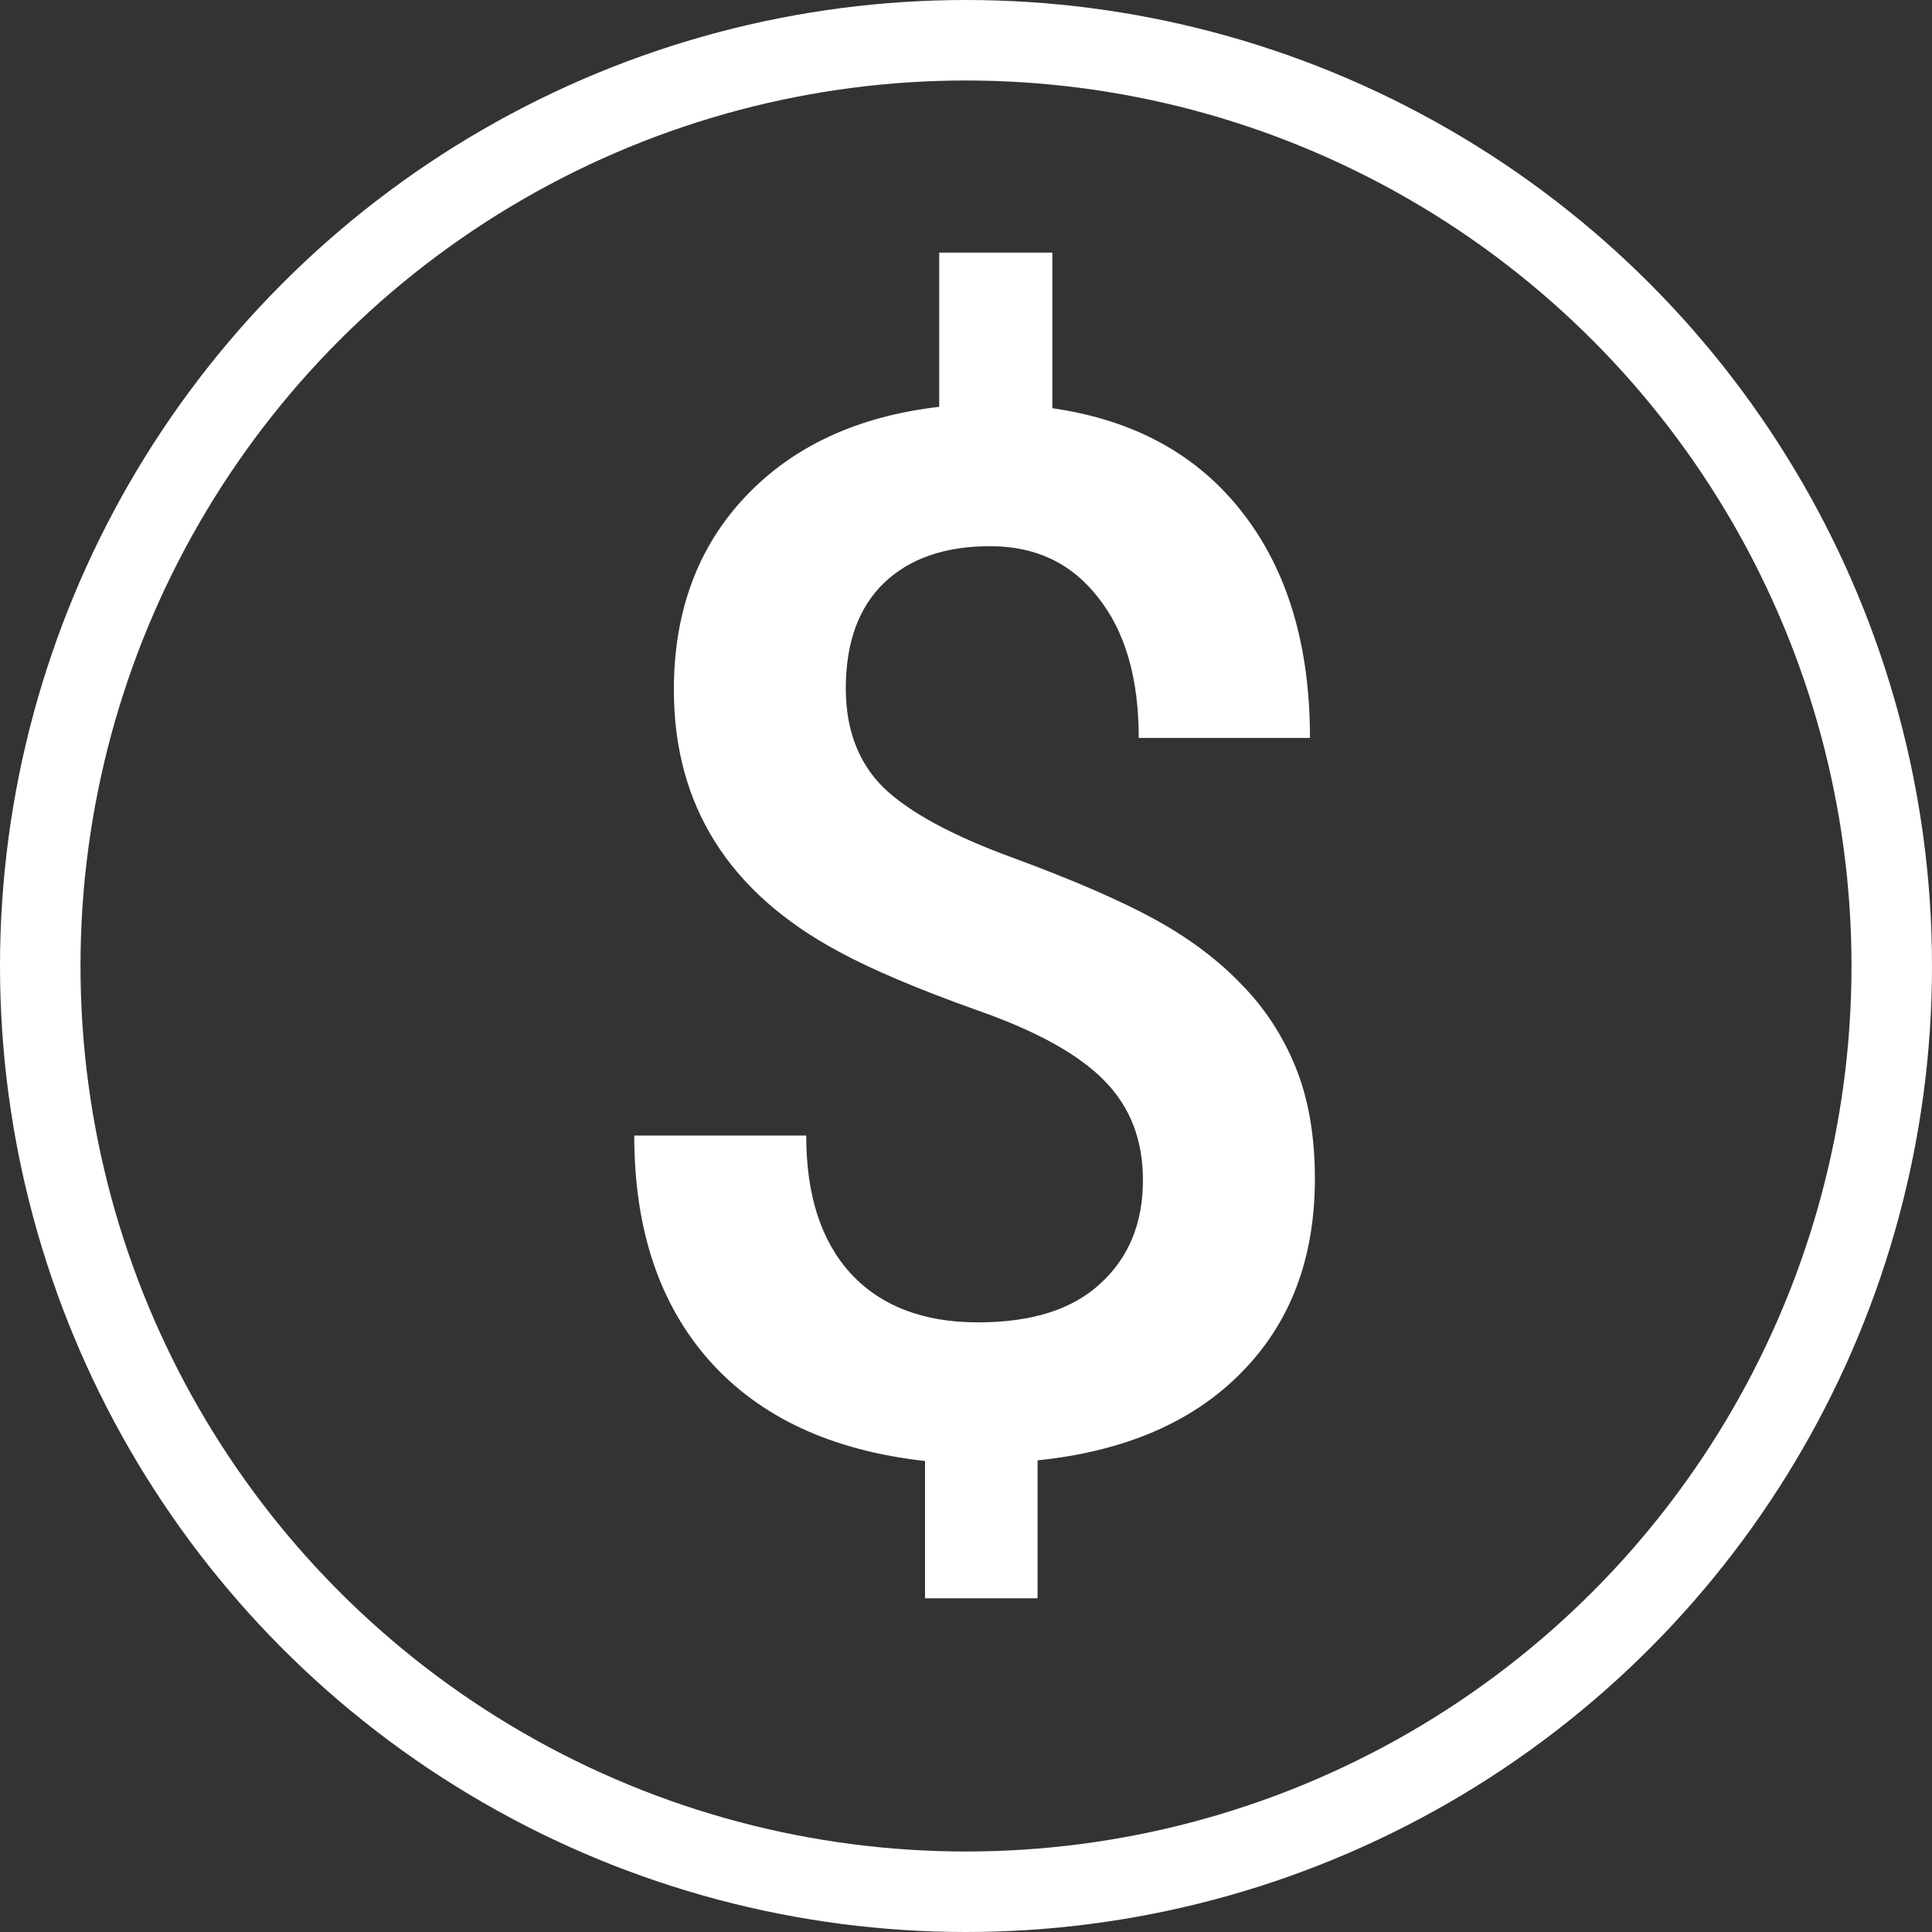 <svg width="24" height="24" viewBox="0 0 24 24" fill="none" xmlns="http://www.w3.org/2000/svg">
<rect x="0" y="0" width="24" height="24" fill="#333333" stroke="none"/>
<circle cx="12" cy="12" r="11.5" stroke="white"/>
<path d="M14.198 14.66C14.198 14.162 14.04 13.752 13.724 13.43C13.407 13.102 12.88 12.809 12.142 12.551C11.403 12.287 10.829 12.044 10.419 11.821C9.054 11.089 8.371 10.005 8.371 8.569C8.371 7.597 8.667 6.797 9.259 6.17C9.851 5.543 10.653 5.171 11.667 5.054V3.138H13.073V5.071C14.093 5.218 14.881 5.651 15.438 6.372C15.994 7.087 16.273 8.019 16.273 9.167H14.146C14.146 8.429 13.979 7.849 13.645 7.427C13.316 6.999 12.868 6.785 12.3 6.785C11.737 6.785 11.298 6.938 10.981 7.242C10.665 7.547 10.507 7.983 10.507 8.552C10.507 9.062 10.662 9.472 10.973 9.782C11.289 10.087 11.822 10.377 12.572 10.652C13.322 10.928 13.911 11.183 14.339 11.417C14.767 11.651 15.127 11.921 15.42 12.226C15.713 12.524 15.938 12.87 16.097 13.263C16.255 13.655 16.334 14.115 16.334 14.643C16.334 15.633 16.029 16.436 15.42 17.051C14.816 17.666 13.973 18.029 12.889 18.141V19.855H11.491V18.149C10.331 18.02 9.438 17.605 8.811 16.901C8.189 16.198 7.879 15.267 7.879 14.106H10.015C10.015 14.845 10.199 15.416 10.568 15.82C10.943 16.225 11.471 16.427 12.15 16.427C12.818 16.427 13.325 16.266 13.671 15.943C14.023 15.621 14.198 15.193 14.198 14.66Z" fill="white"/>
</svg>
